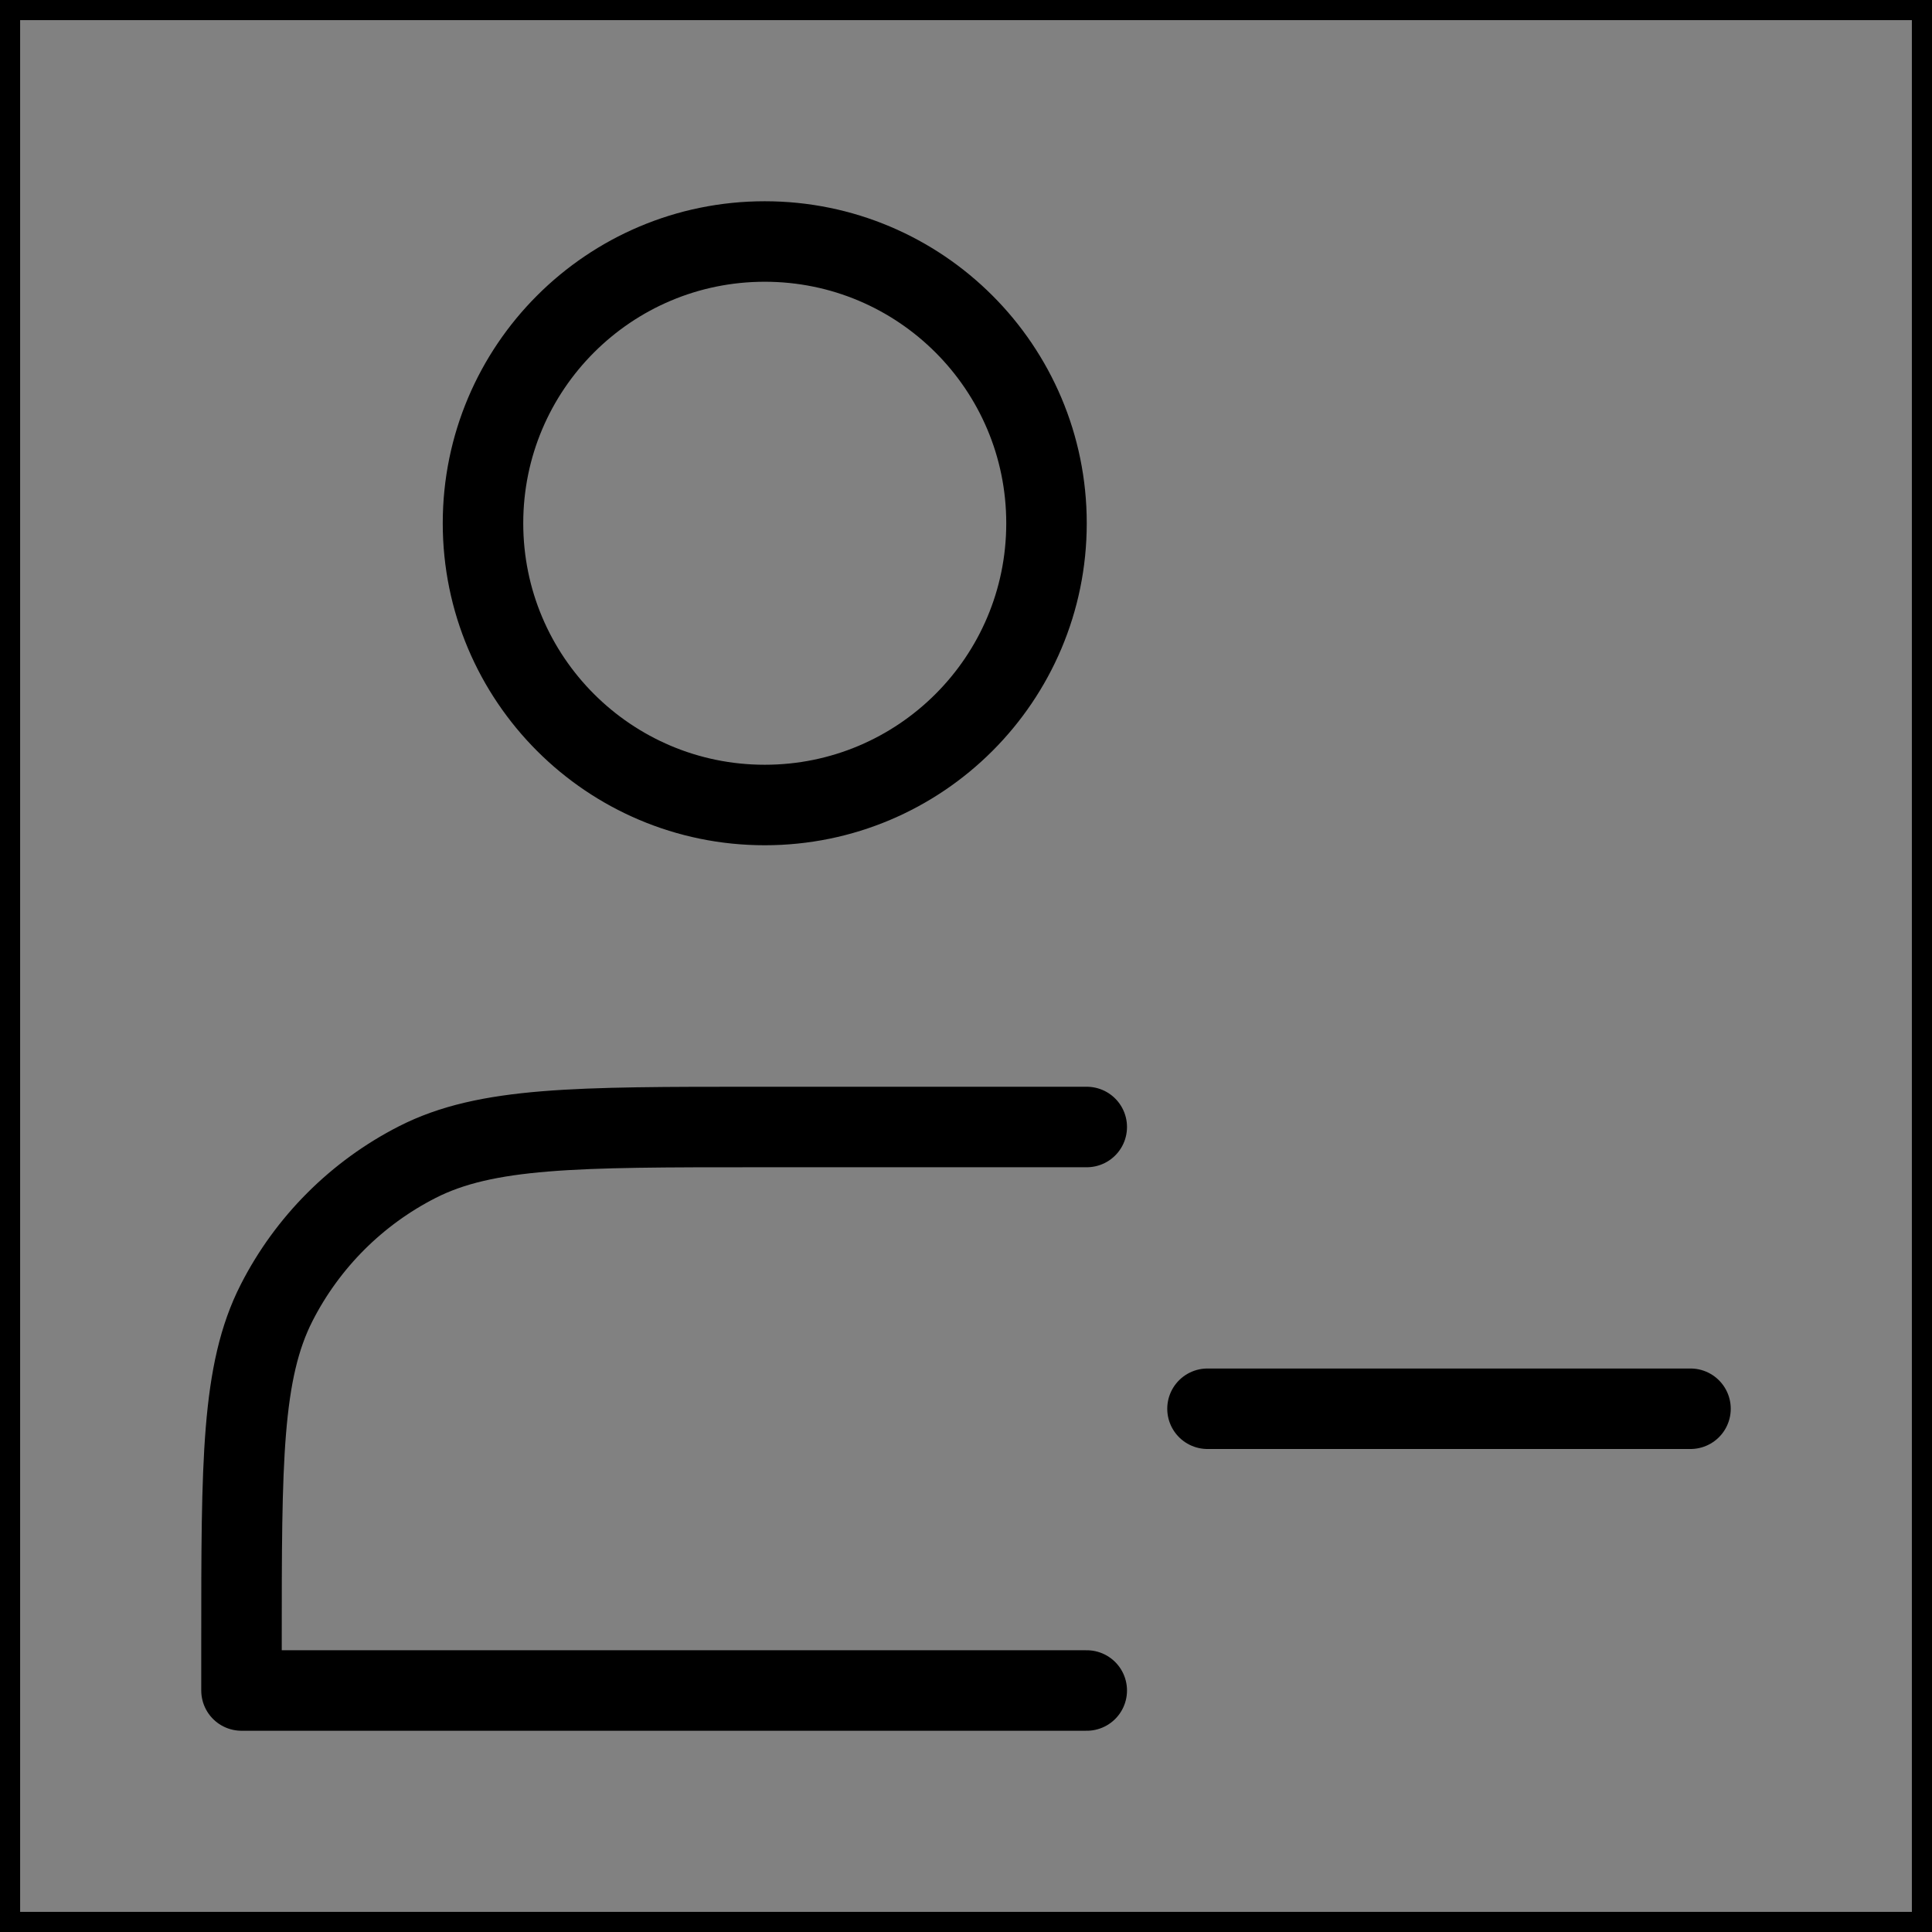 <svg viewBox="0 0 48 48" fill="none" xmlns="http://www.w3.org/2000/svg" stroke="currentColor"><rect x="0" y="0" width="48" height="48" fill="#808080" stroke="none"/><rect width="48" height="48" fill="white" fill-opacity="0.01"/><path d="M19 20C22.866 20 26 16.866 26 13C26 9.134 22.866 6 19 6C15.134 6 12 9.134 12 13C12 16.866 15.134 20 19 20Z" fill="none" stroke="currentColor" stroke-width="2" stroke-linejoin="round"/><path fill-rule="evenodd" clip-rule="evenodd" d="M30 35H42H30Z" fill="none"/><path d="M30 35H42" stroke="currentColor" stroke-width="2" stroke-linecap="round" stroke-linejoin="round"/><path d="M27 28H18.8C14.32 28 12.079 28 10.368 28.872C8.863 29.639 7.639 30.863 6.872 32.368C6 34.079 6 36.32 6 40.8V42H27" stroke="currentColor" stroke-width="2" stroke-linecap="round" stroke-linejoin="round"/></svg>